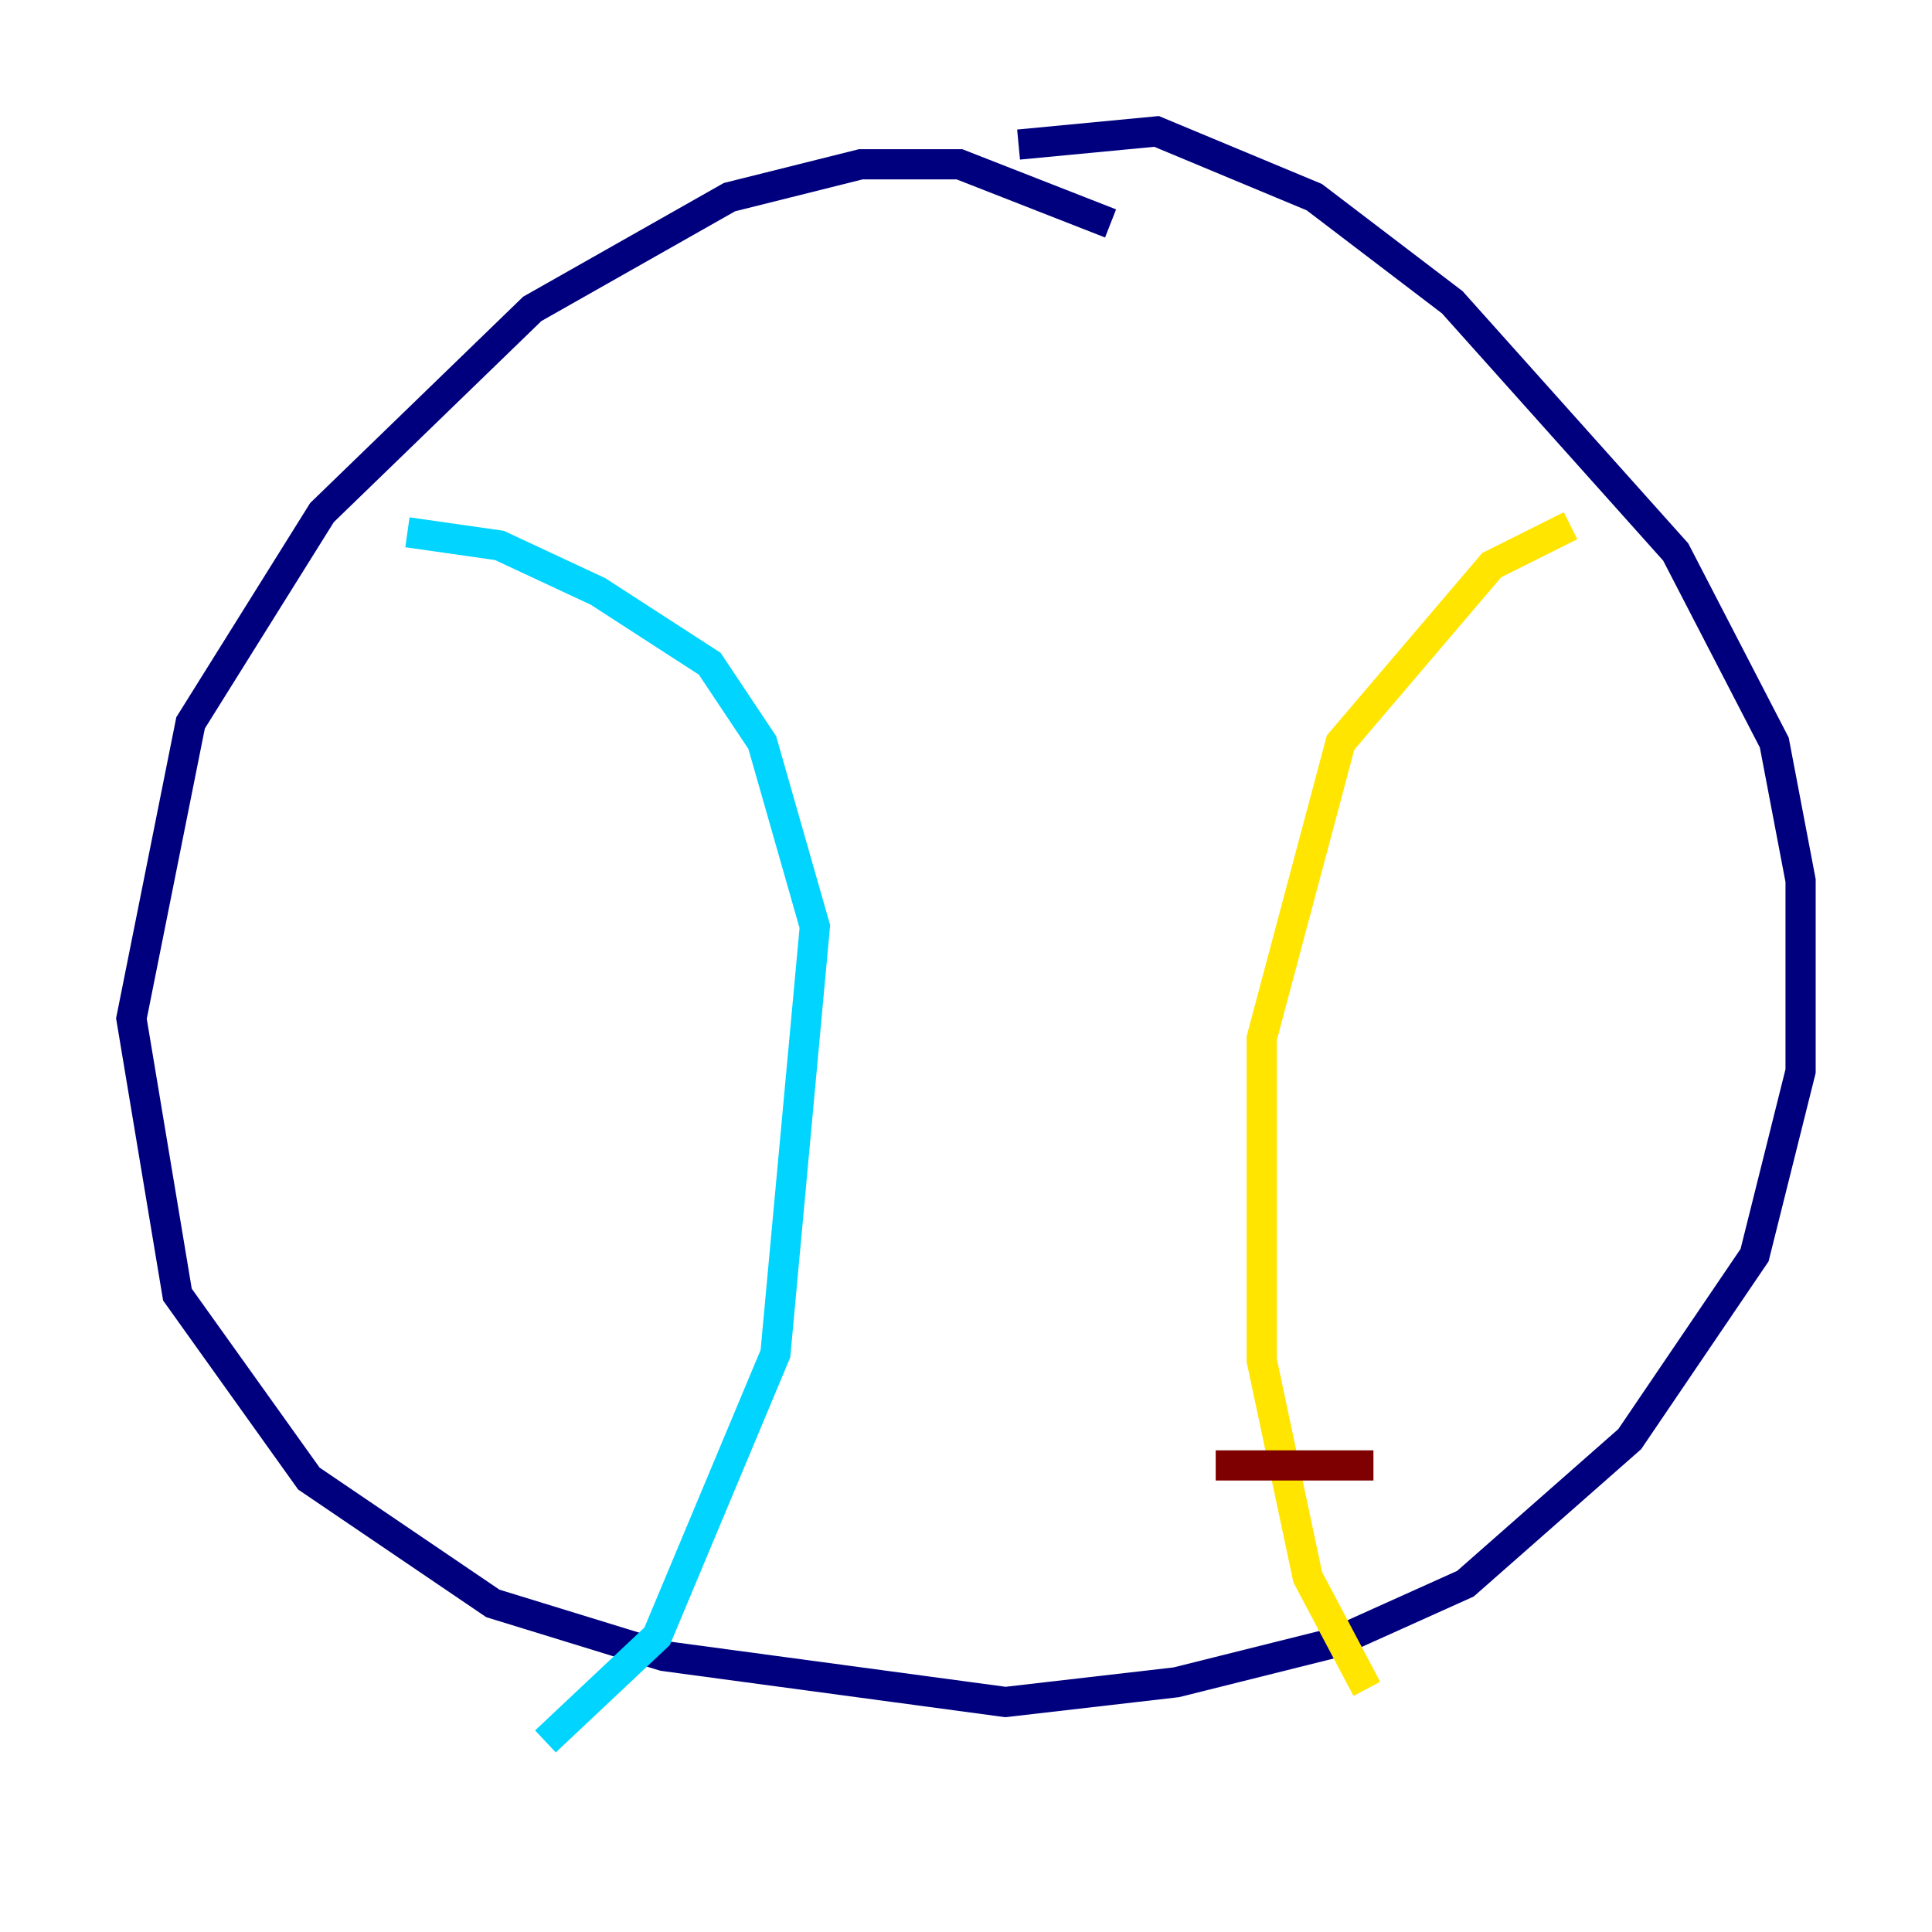 <?xml version="1.0" encoding="utf-8" ?>
<svg baseProfile="tiny" height="128" version="1.2" viewBox="0,0,128,128" width="128" xmlns="http://www.w3.org/2000/svg" xmlns:ev="http://www.w3.org/2001/xml-events" xmlns:xlink="http://www.w3.org/1999/xlink"><defs /><polyline fill="none" points="73.578,14.803 63.565,10.884 57.034,10.884 48.327,13.061 35.265,20.463 21.333,33.959 12.626,47.891 8.707,67.483 11.755,85.769 20.463,97.959 32.653,106.231 43.973,109.714 66.612,112.762 77.932,111.456 88.381,108.844 97.088,104.925 107.973,95.347 116.245,83.156 119.293,70.966 119.293,58.34 117.551,49.197 111.02,36.571 96.218,20.027 87.075,13.061 76.626,8.707 67.483,9.578" stroke="#00007f" stroke-width="2" /><polyline fill="none" points="26.993,35.265 33.088,36.136 39.619,39.184 47.02,43.973 50.503,49.197 53.986,61.388 51.374,89.687 43.537,108.408 36.136,115.374" stroke="#00d4ff" stroke-width="2" /><polyline fill="none" points="104.054,34.83 98.83,37.442 88.816,49.197 83.592,68.789 83.592,90.122 86.639,104.49 90.558,111.891" stroke="#ffe500" stroke-width="2" /><polyline fill="none" points="80.544,97.088 90.993,97.088" stroke="#7f0000" stroke-width="2" /></svg>